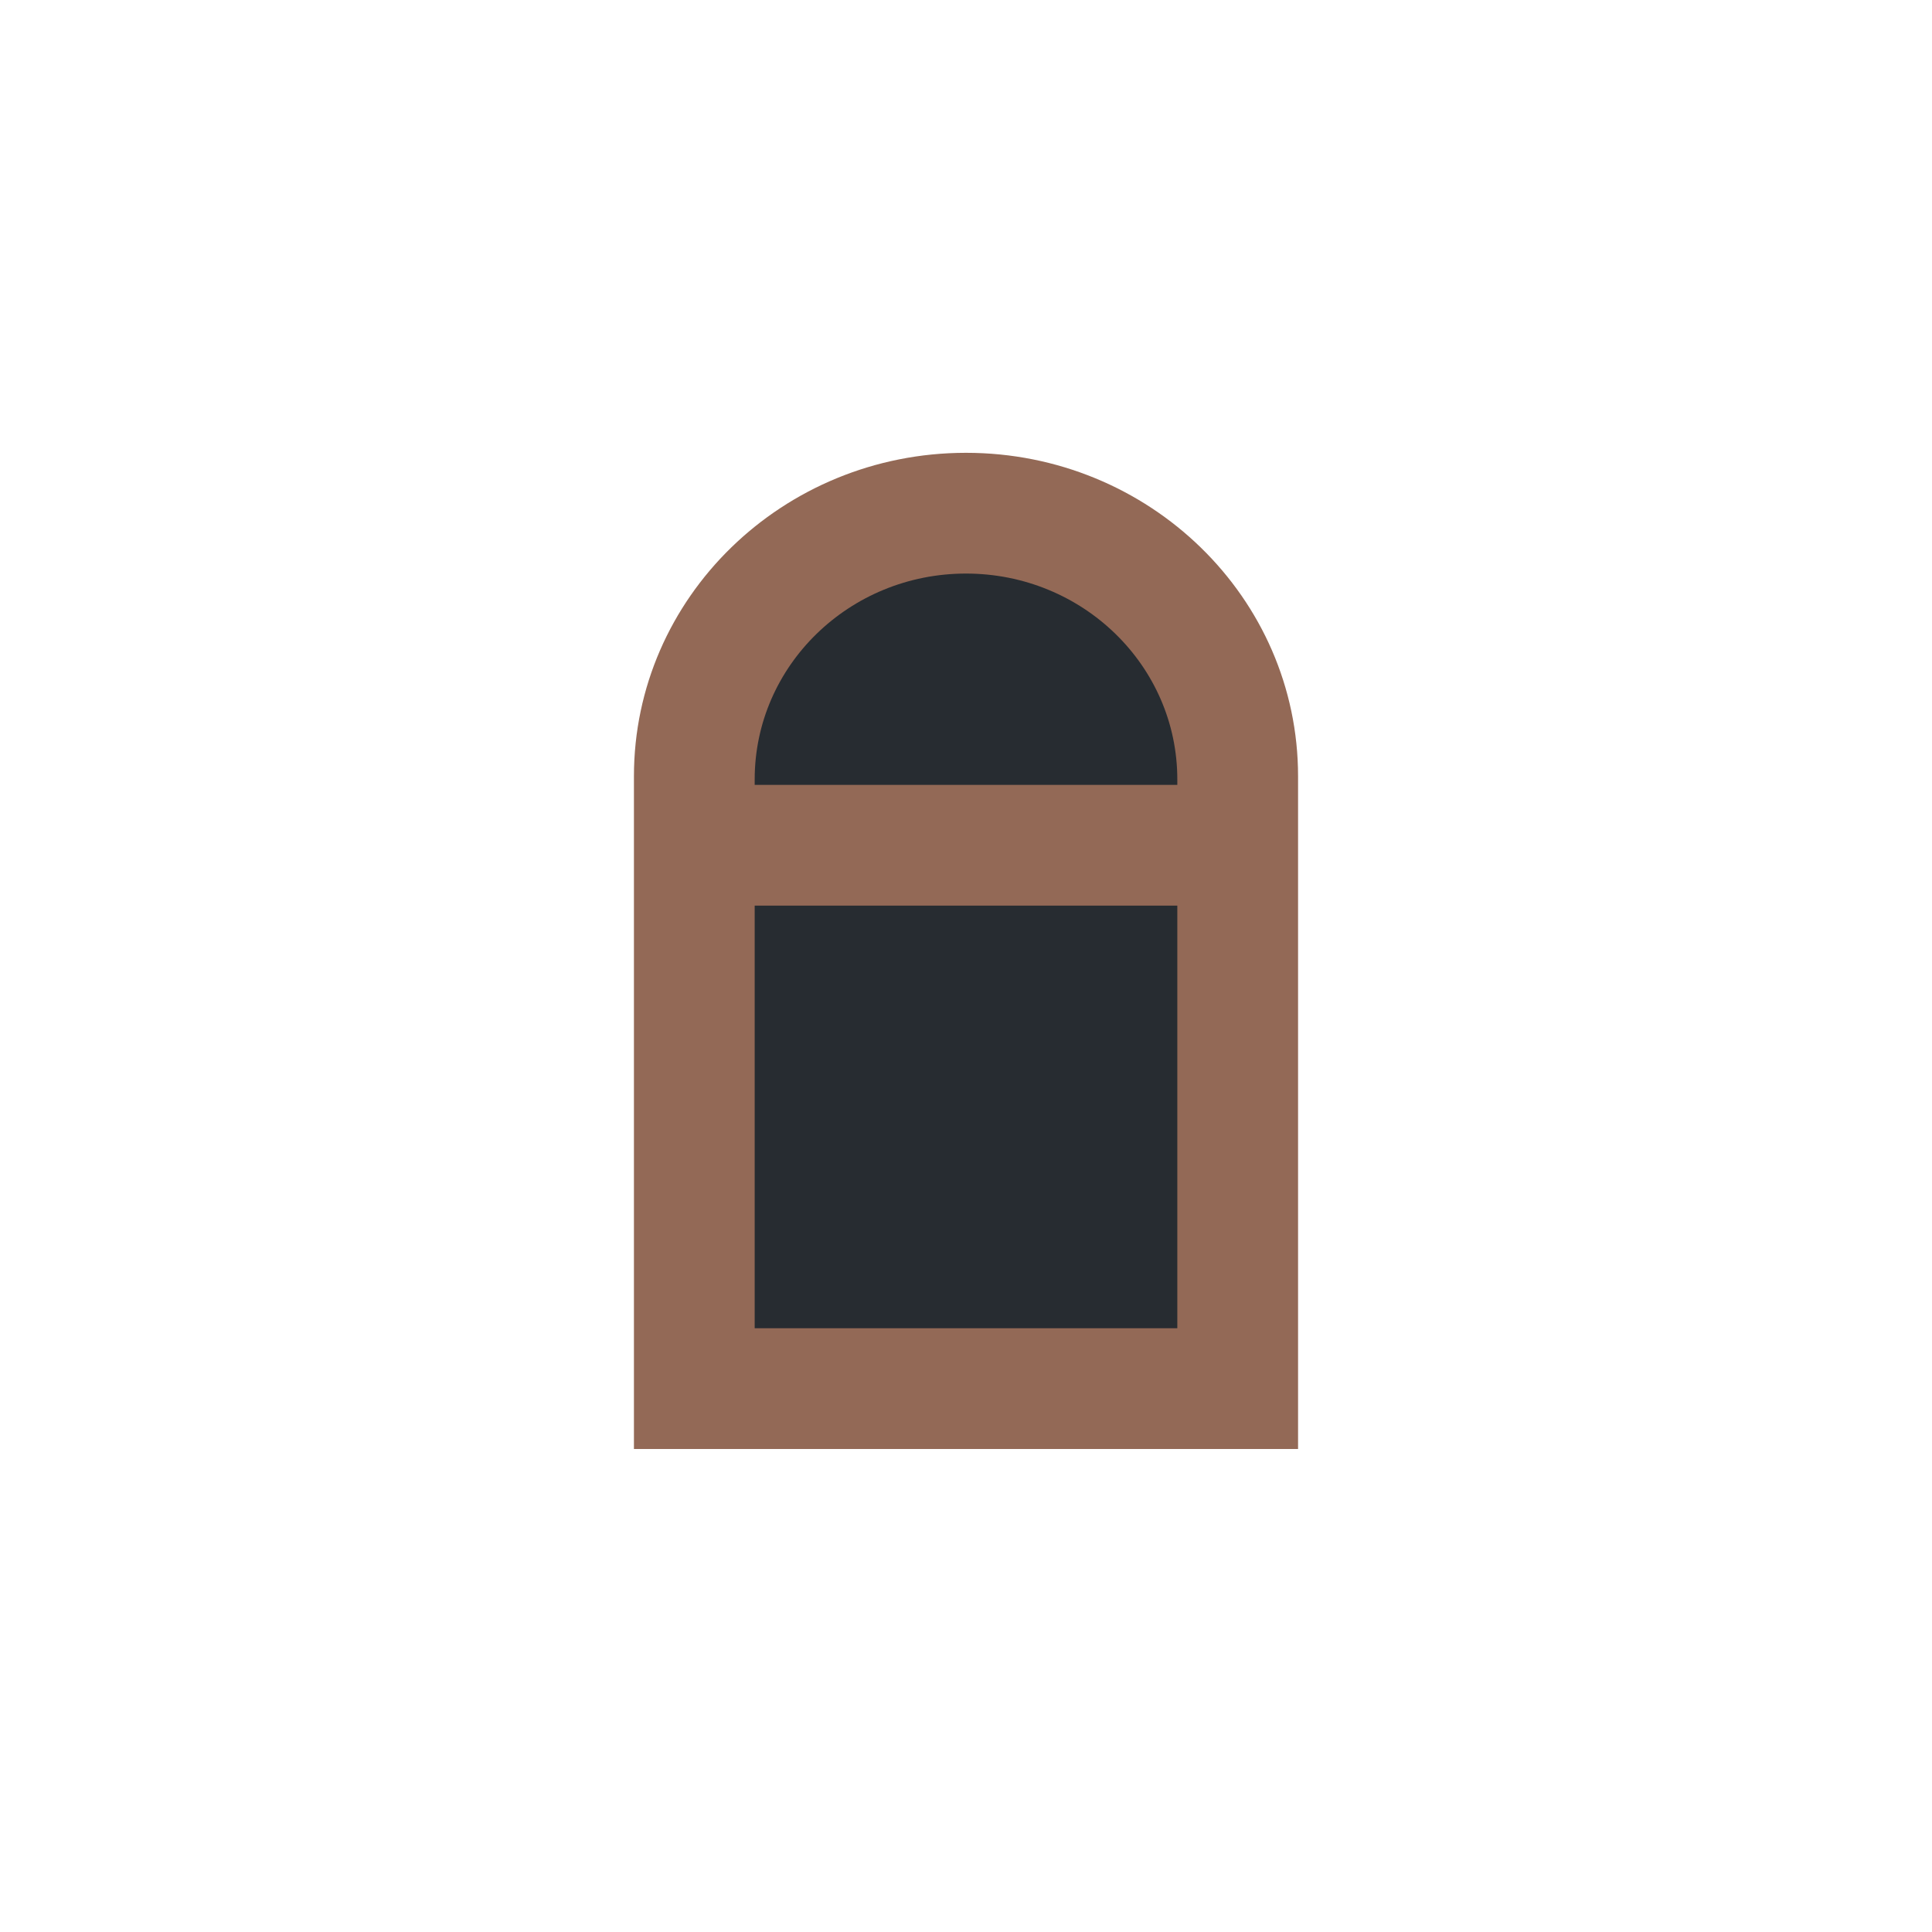 <?xml version="1.0" encoding="UTF-8" standalone="no"?>
<svg width="128px" height="128px" viewBox="0 0 128 128" version="1.1" xmlns="http://www.w3.org/2000/svg" xmlns:xlink="http://www.w3.org/1999/xlink" xmlns:sketch="http://www.bohemiancoding.com/sketch/ns">
    <!-- Generator: Sketch 3.4.2 (15857) - http://www.bohemiancoding.com/sketch -->
    <title></title>
    <desc>Created with Sketch.</desc>
    <defs></defs>
    <g id="Tileset" stroke="none" stroke-width="1" fill="none" fill-rule="evenodd" sketch:type="MSPage">
        <g id="Objects" sketch:type="MSArtboardGroup" transform="translate(-1408, -512)">
            <g id="Objects-Window-C-03" sketch:type="MSLayerGroup" transform="translate(1408, 512)">
                <g id="Oval-424-+-Oval-424" transform="translate(42, 30)" sketch:type="MSShapeGroup">
                    <path d="M0,66 L44,66 C44,66 44,33.263 44,21.429 C44,9.594 34.15,0 22,0 C9.85,0 6.21369616e-14,9.594 6.21369616e-14,21.429 C6.21369616e-14,29.545 0,66 0,66 Z" id="Oval-424" fill="#936956"></path>
                    <path d="M8,58 L36,58 C36,58 36,29.168 36,21.636 C36,14.105 29.732,8 22,8 C14.268,8 8,14.105 8,21.636 C8,26.801 8,58 8,58 Z" id="Oval-424" fill="#272C31"></path>
                </g>
                <rect id="Rectangle-2460" fill="#936956" sketch:type="MSShapeGroup" x="48" y="52" width="32" height="8"></rect>
            </g>
        </g>
    </g>
</svg>